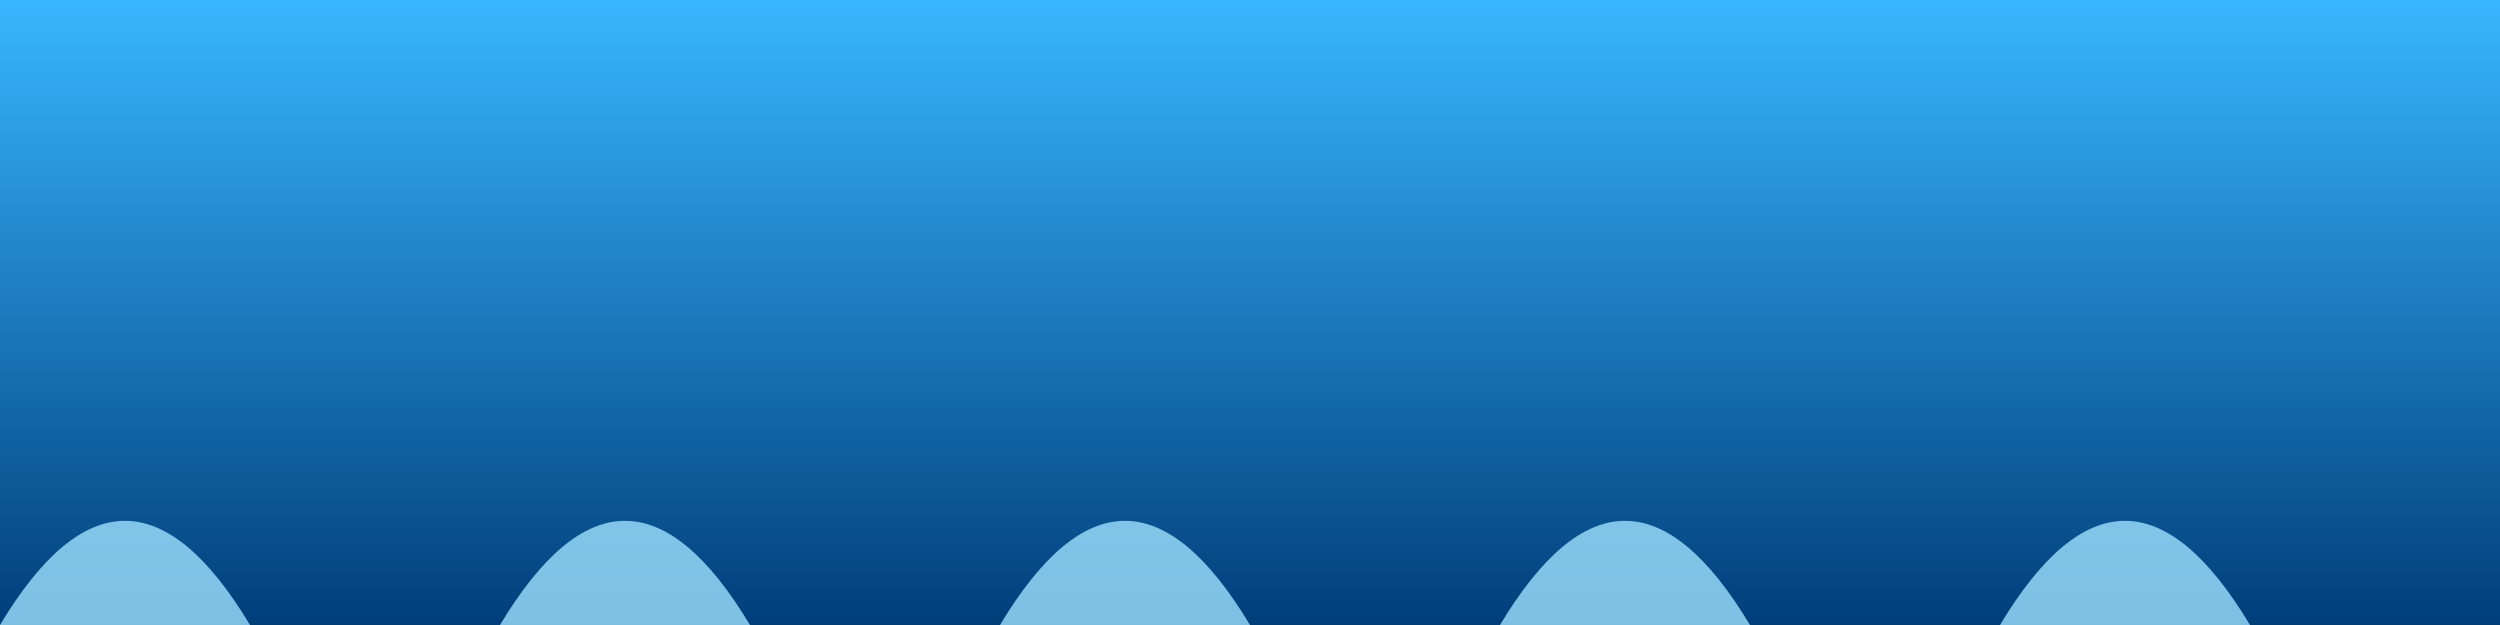 <svg xmlns='http://www.w3.org/2000/svg' width='1200' height='300' viewBox='0 0 1200 300'><defs><linearGradient id='b' x1='0' x2='0' y1='1' y2='0'><stop offset='0' stop-color='#003e7a'/><stop offset='1' stop-color='#38b6ff'/></linearGradient></defs><rect width='1200' height='300' fill='url(#b)'/><g fill='#9de1ff' opacity='.8'><path d='M0 300 Q60 200 120 300 T240 300 T360 300 T480 300 T600 300 T720 300 T840 300 T960 300 T1080 300 T1200 300Z'/></g></svg>